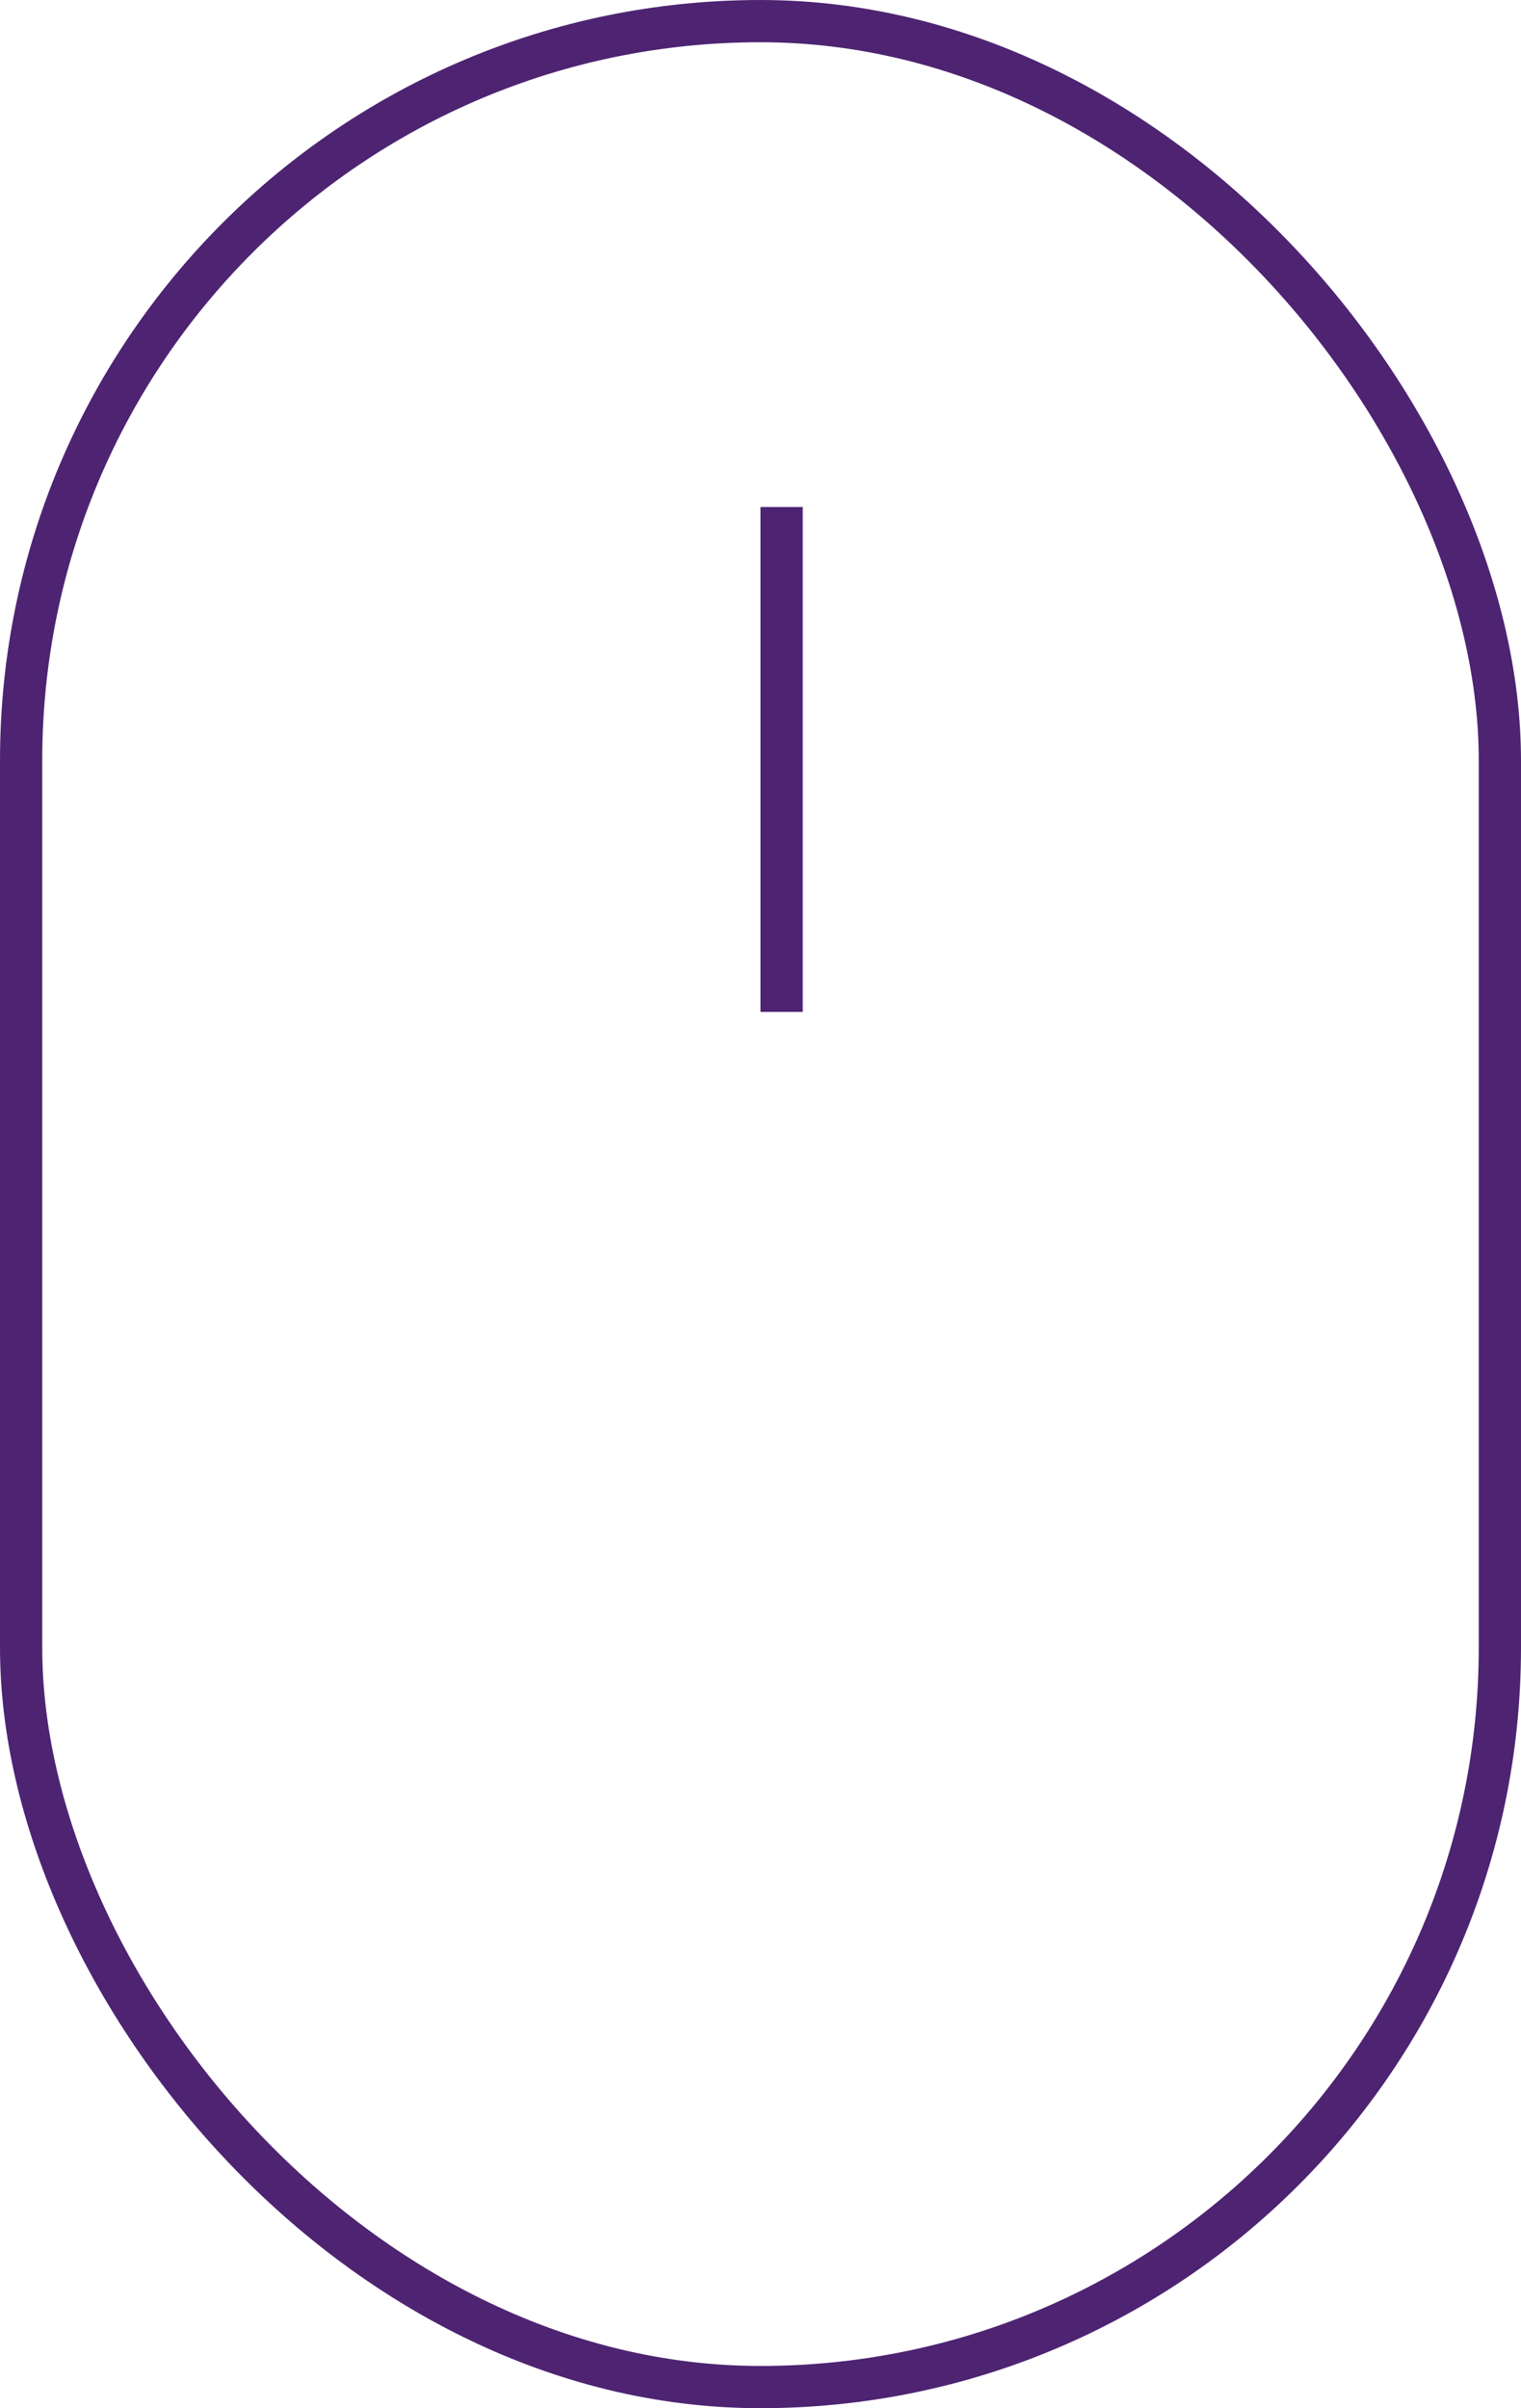<svg width="36" height="57" viewBox="0 0 36 57" fill="none" xmlns="http://www.w3.org/2000/svg">
<rect x="0.5" y="0.5" width="35" height="56" rx="17.5" stroke="#4E2472"/>
<line x1="18.5" y1="12" x2="18.5" y2="23.952" stroke="#4E2472"/>
</svg>
